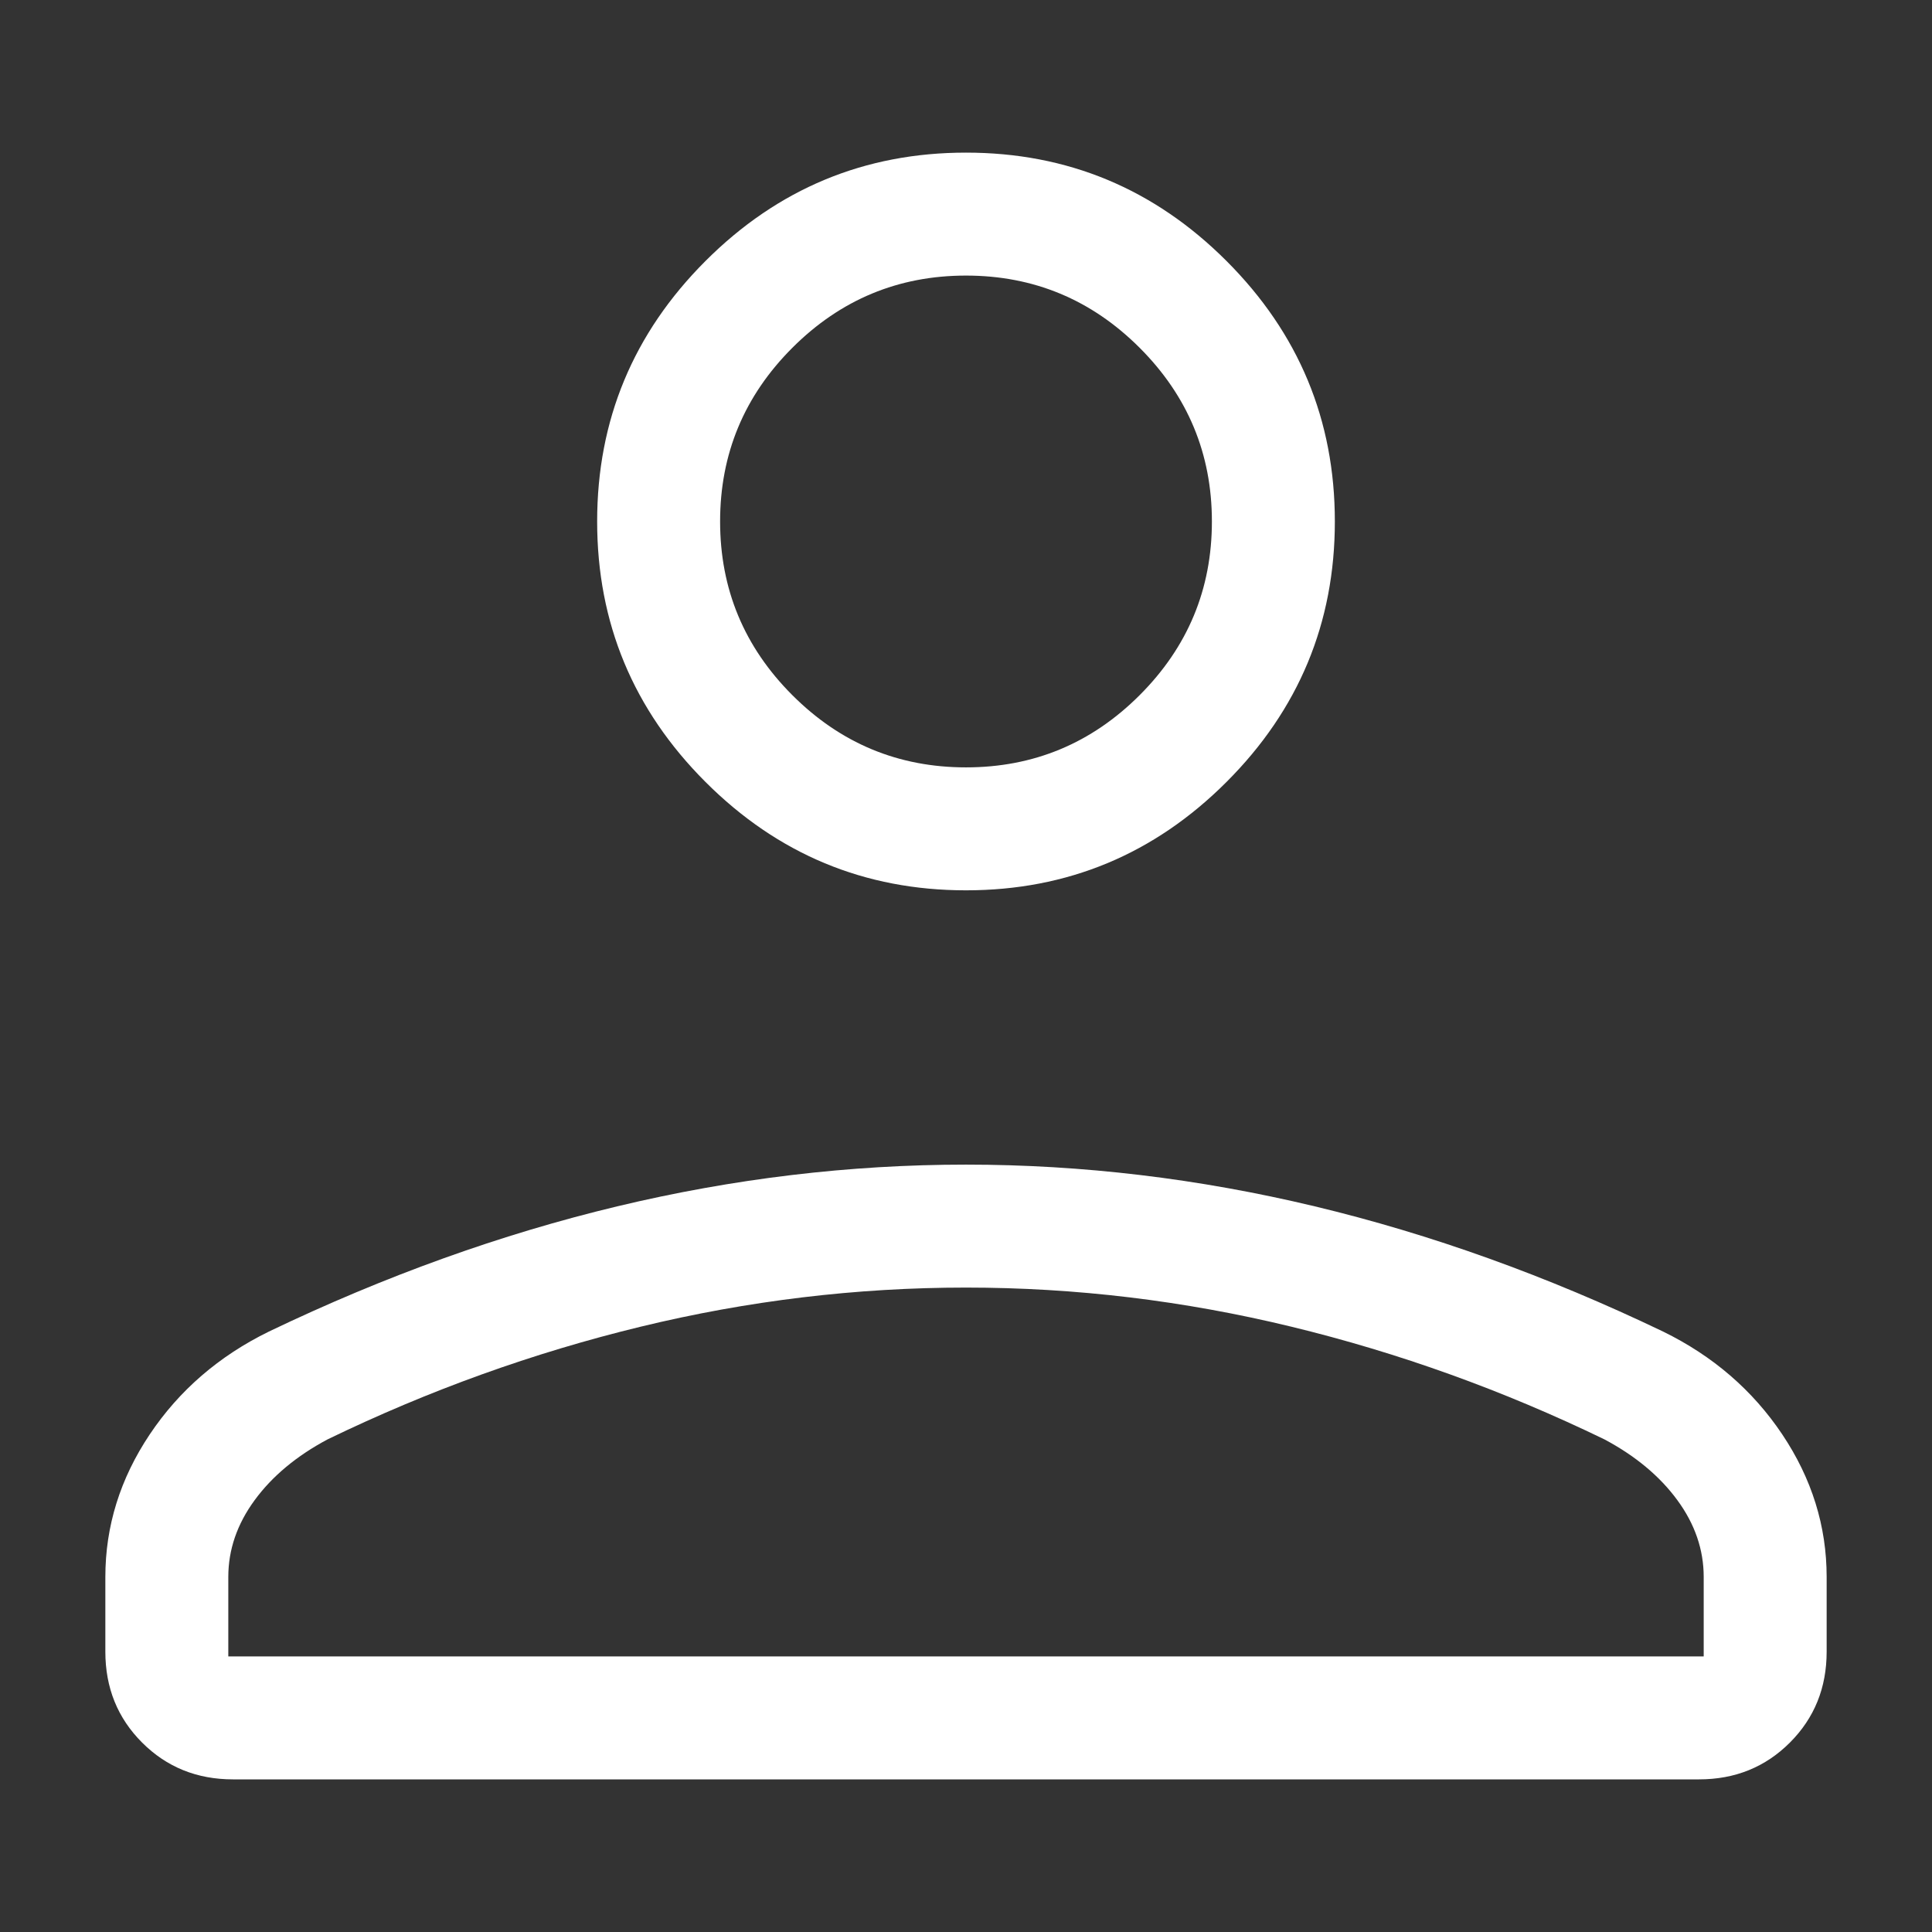<?xml version="1.0" encoding="UTF-8" standalone="no"?>
<svg
   height="24px"
   viewBox="0 -960 960 960"
   width="24px"
   fill="#ffffff"
   version="1.1"
   id="svg1"
   sodipodi:docname="person.svg"
   inkscape:version="1.3.2 (091e20e, 2023-11-25, custom)"
   xmlns:inkscape="http://www.inkscape.org/namespaces/inkscape"
   xmlns:sodipodi="http://sodipodi.sourceforge.net/DTD/sodipodi-0.dtd"
   xmlns="http://www.w3.org/2000/svg"
   xmlns:svg="http://www.w3.org/2000/svg">
  <rect x="0" y="-960" width="960" height="960" fill="#333333" stroke="none"/>
  <defs
     id="defs1" />
  <sodipodi:namedview
     id="namedview1"
     pagecolor="#505050"
     bordercolor="#ffffff"
     borderopacity="1"
     inkscape:showpageshadow="0"
     inkscape:pageopacity="0"
     inkscape:pagecheckerboard="1"
     inkscape:deskcolor="#d1d1d1"
     inkscape:zoom="23.6875"
     inkscape:cx="8.6543536"
     inkscape:cy="4.0738786"
     inkscape:window-width="1718"
     inkscape:window-height="1341"
     inkscape:window-x="1704"
     inkscape:window-y="0"
     inkscape:window-maximized="0"
     inkscape:current-layer="svg1" />
  <path
     d="m 480,-517.603 q -75.603,0 -129.441,-53.838 -53.838,-53.838 -53.838,-129.441 0,-75.603 53.838,-129.441 53.838,-53.838 129.441,-53.838 75.603,0 129.441,53.838 53.838,53.838 53.838,129.441 0,75.603 -53.838,129.441 Q 555.603,-517.603 480,-517.603 Z M 52.348,-139.284 v -37.129 q 0,-37.832 22.024,-70.792 22.039,-32.944 59.276,-51.165 86.477,-41.467 173.061,-62.208 Q 393.294,-381.304 480,-381.304 q 86.706,0 173.291,20.726 86.584,20.741 173.061,62.208 37.236,18.221 59.276,51.165 22.024,32.96 22.024,70.792 v 37.129 q 0,26.896 -18.267,45.163 -18.267,18.282 -45.178,18.282 H 115.793 q -26.912,0 -45.178,-18.282 -18.267,-18.267 -18.267,-45.163 z m 61.093,2.352 h 733.117 v -39.481 q 0,-20.329 -13.104,-38.183 -13.089,-17.854 -36.243,-30.195 -75.419,-36.534 -155.528,-55.977 Q 561.575,-320.211 480,-320.211 q -81.575,0 -161.683,19.443 -80.108,19.443 -155.528,55.977 -23.154,12.341 -36.243,30.195 -13.104,17.854 -13.104,38.183 z M 480,-578.696 q 50.402,0 86.294,-35.892 35.892,-35.892 35.892,-86.294 0,-50.402 -35.892,-86.294 -35.892,-35.892 -86.294,-35.892 -50.402,0 -86.294,35.892 -35.892,35.892 -35.892,86.294 0,50.402 35.892,86.294 35.892,35.892 86.294,35.892 z m 0,-122.186 z m 0,563.95 z"
     id="path1"
     style="stroke-width:1.527" />
</svg>

